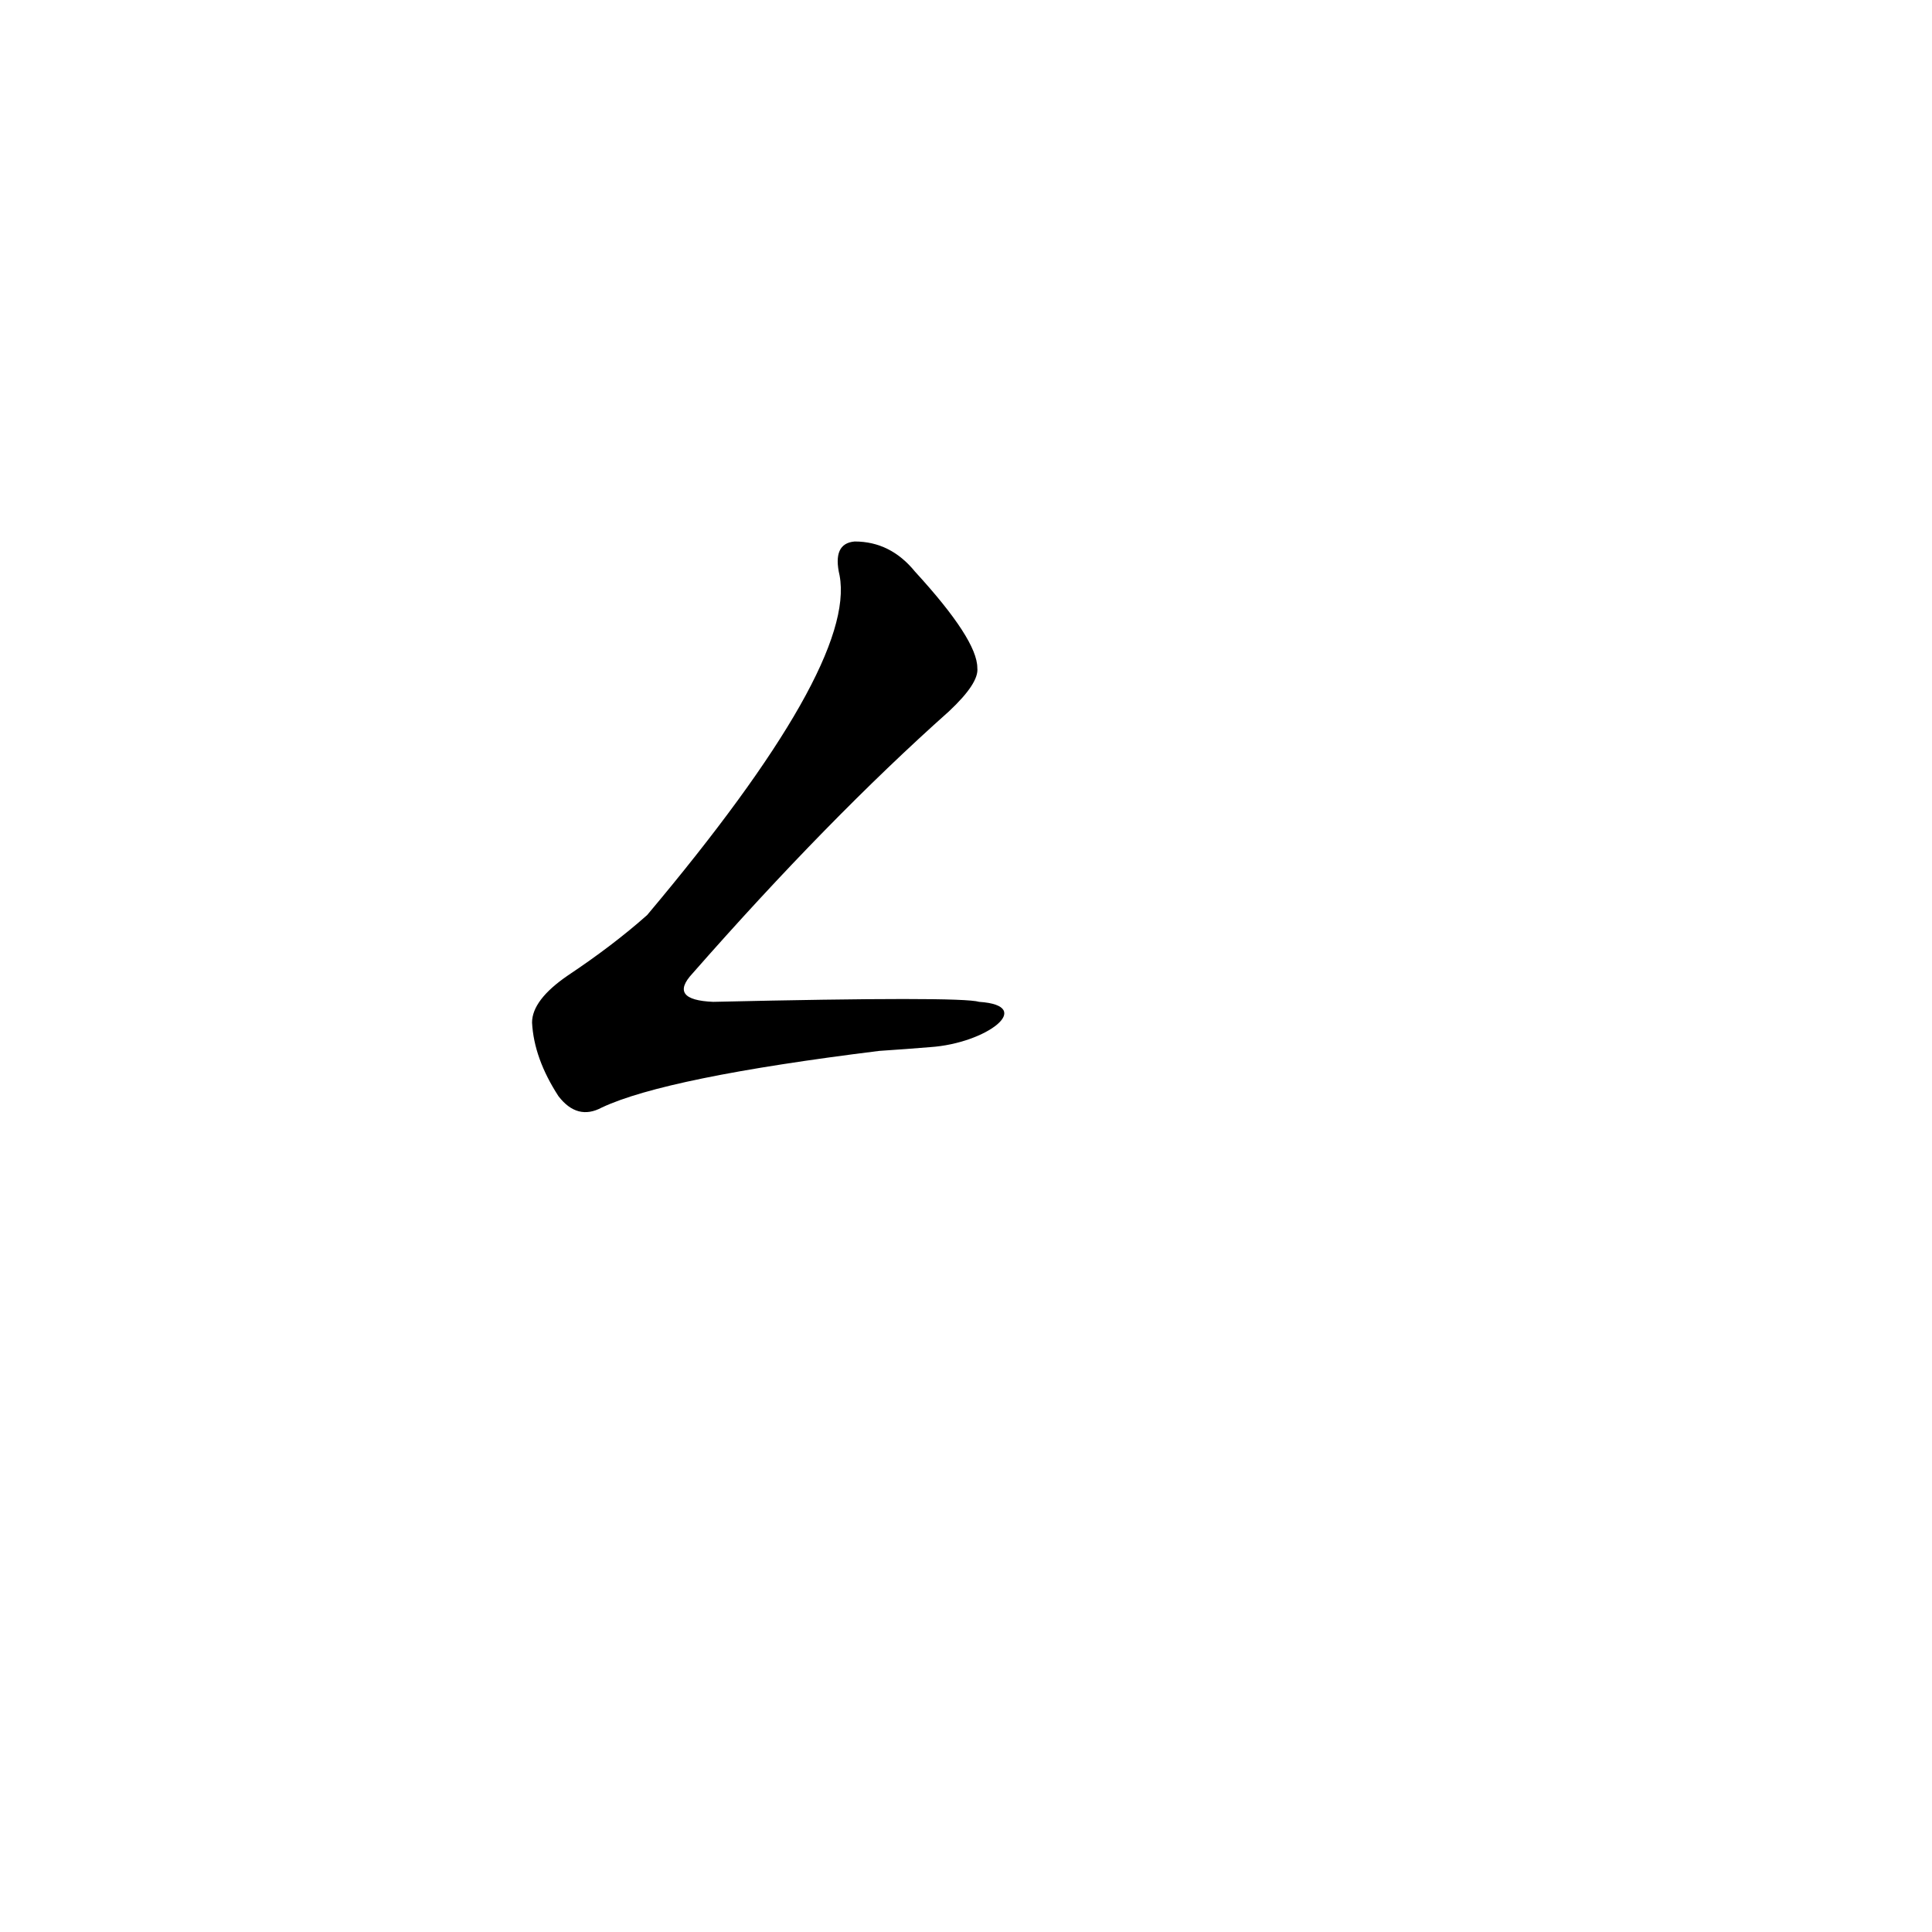 <?xml version='1.0' encoding='utf-8'?>
<svg xmlns="http://www.w3.org/2000/svg" version="1.1" viewBox="0 0 1024 1024"><g transform="scale(1, -1) translate(0, -900)"><path d="M 519 369 Q 509 372 378 369 Q 354 370 367 384 Q 439 466 503 523 Q 519 538 518 546 Q 518 561 485 597 Q 472 613 453 613 Q 441 612 445 595 Q 454 547 343 415 Q 325 399 301 383 Q 282 370 282 358 Q 283 339 296 319 Q 306 306 319 313 Q 353 329 466 343 Q 481 344 493 345 C 523 347 549 367 519 369 Z" fill="black" /></g></svg>